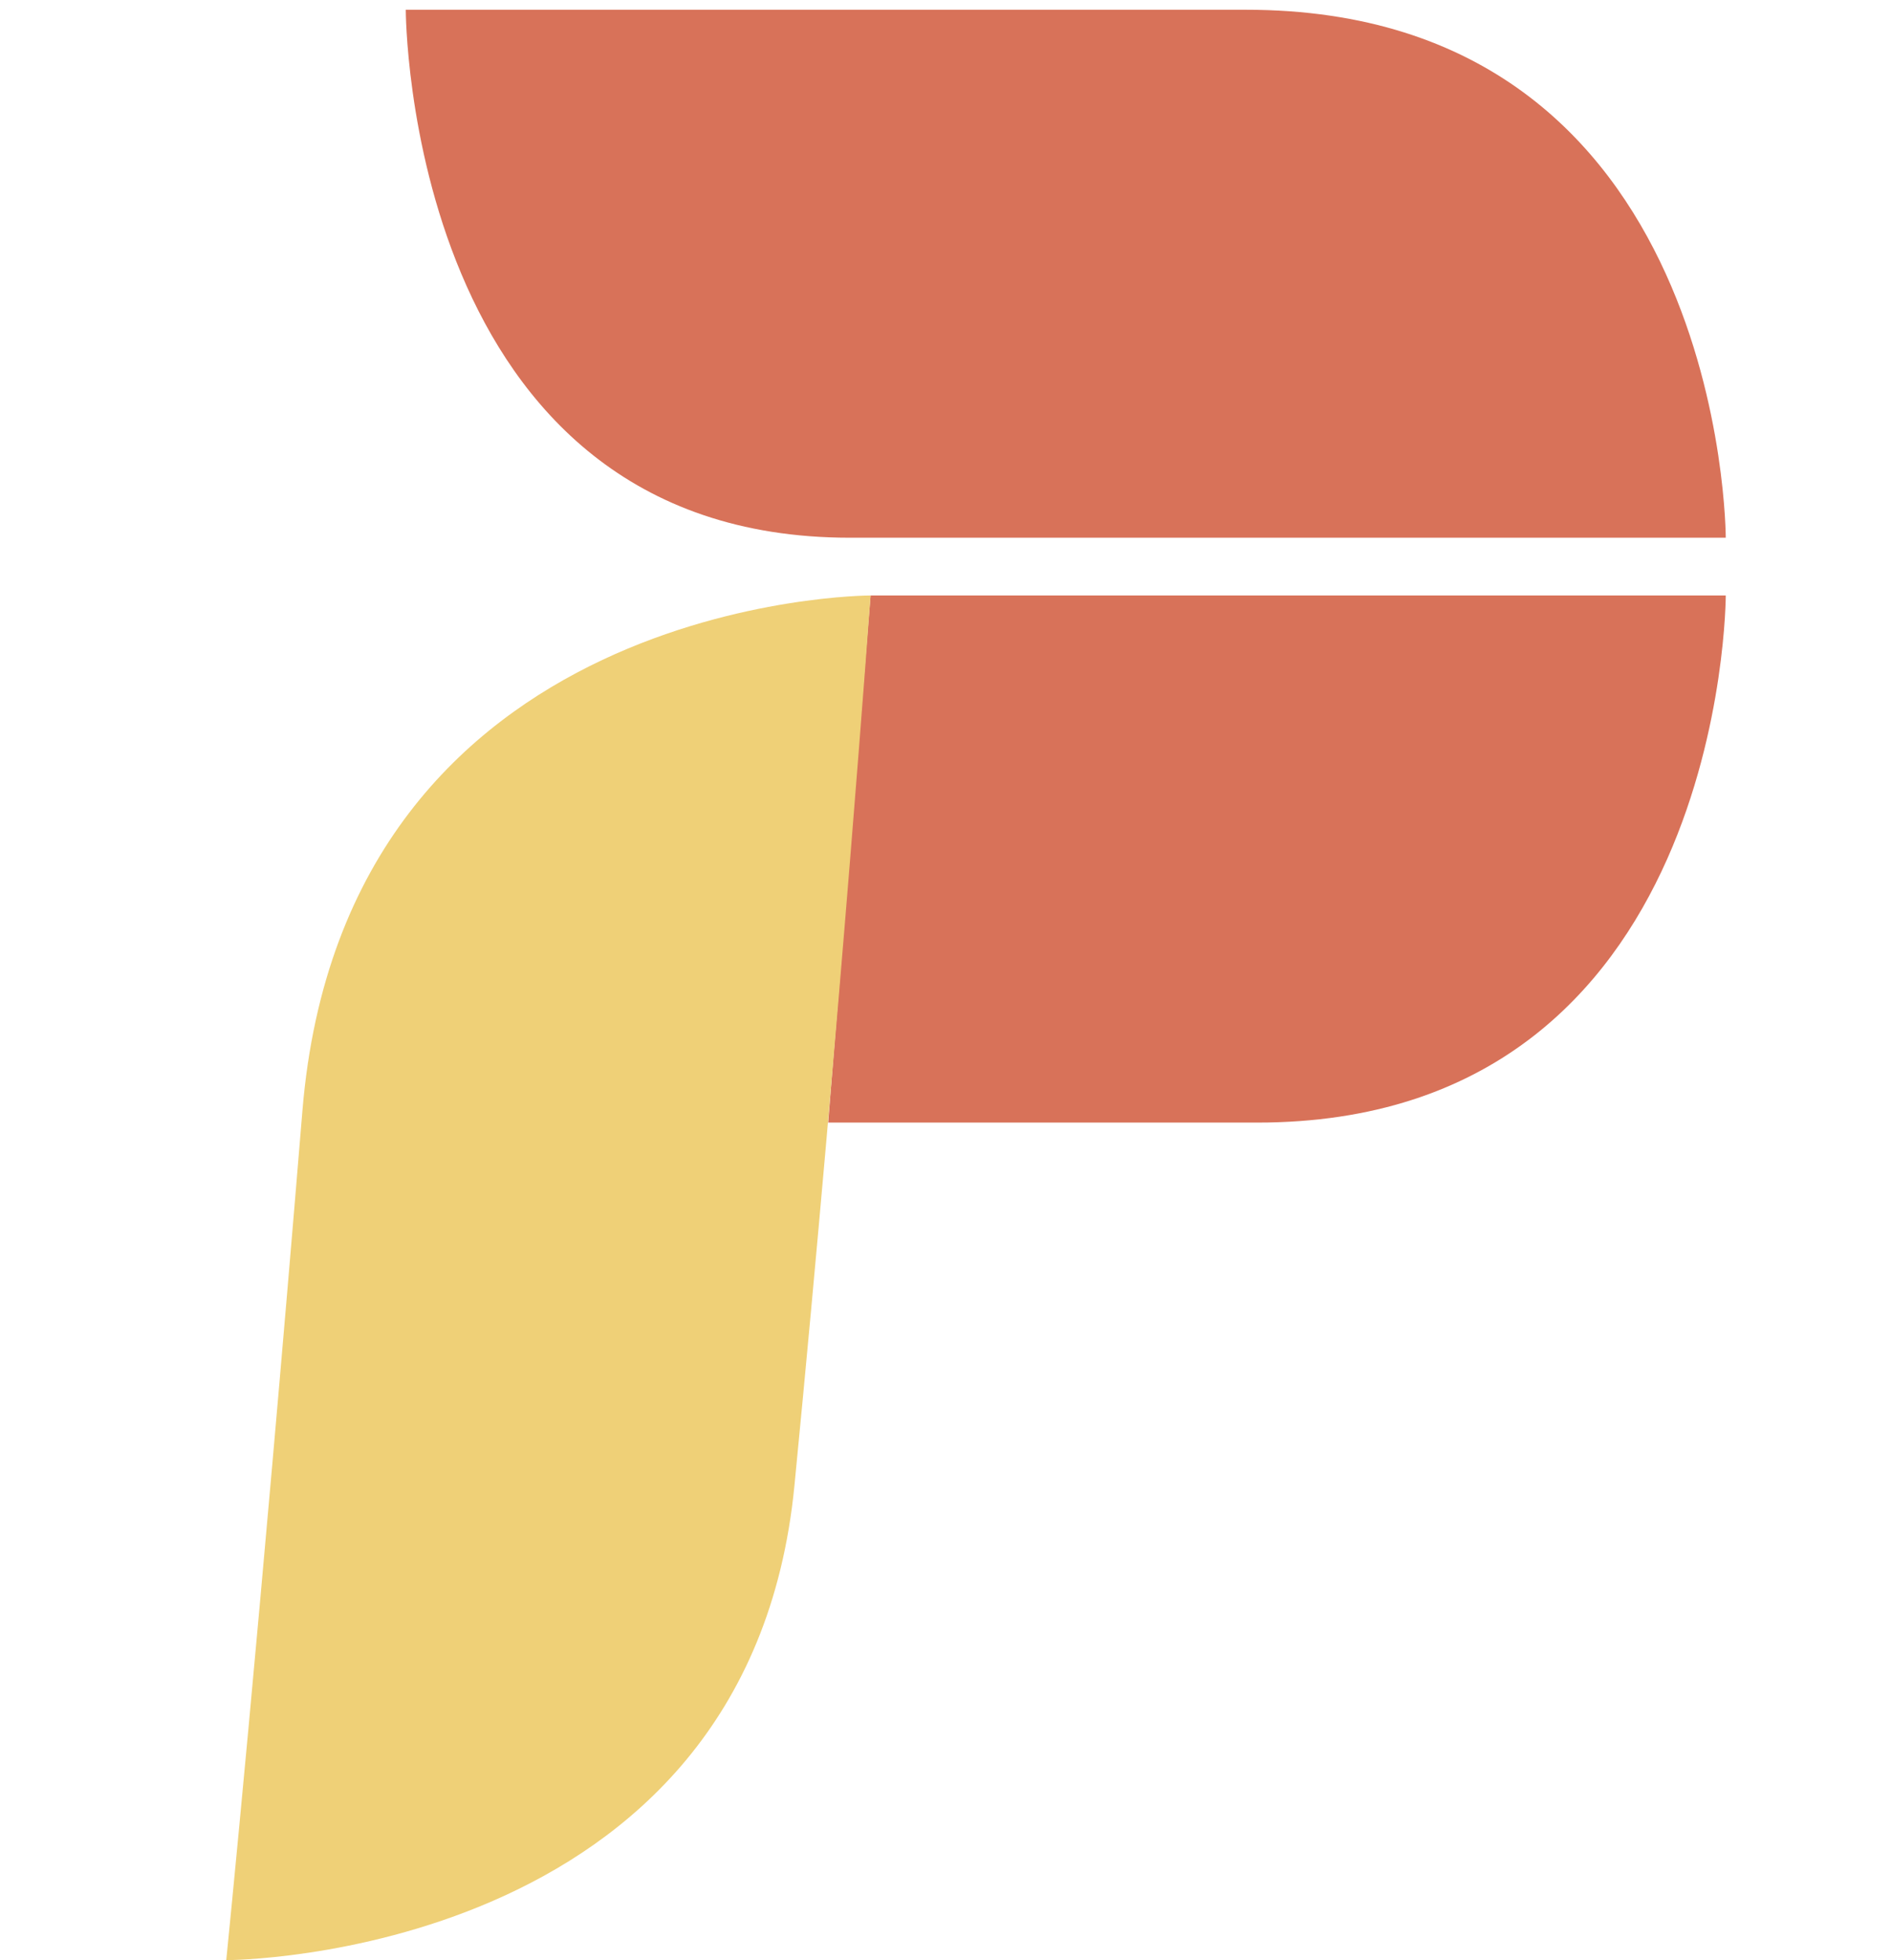 <svg width="194" height="201" xmlns="http://www.w3.org/2000/svg" fill="none"><path d="M87.133 55.139C41.607 55.139 41.607 1 41.607 1h86.13c49.217 0 49.217 54.139 49.217 54.139H87.133zM89.266 61.06l-4.348 54.054h43.988c48.048 0 48.048-54.054 48.048-54.054H89.266z" fill="#D87259"/><path d="M81.458 152.351c4.746-48.648 7.808-91.29 7.808-91.29s-53.906 0-58.258 52.852C26.655 166.766 23.2 201 23.2 201s53.512 0 58.258-48.649z" fill="#EFD077"/></svg>